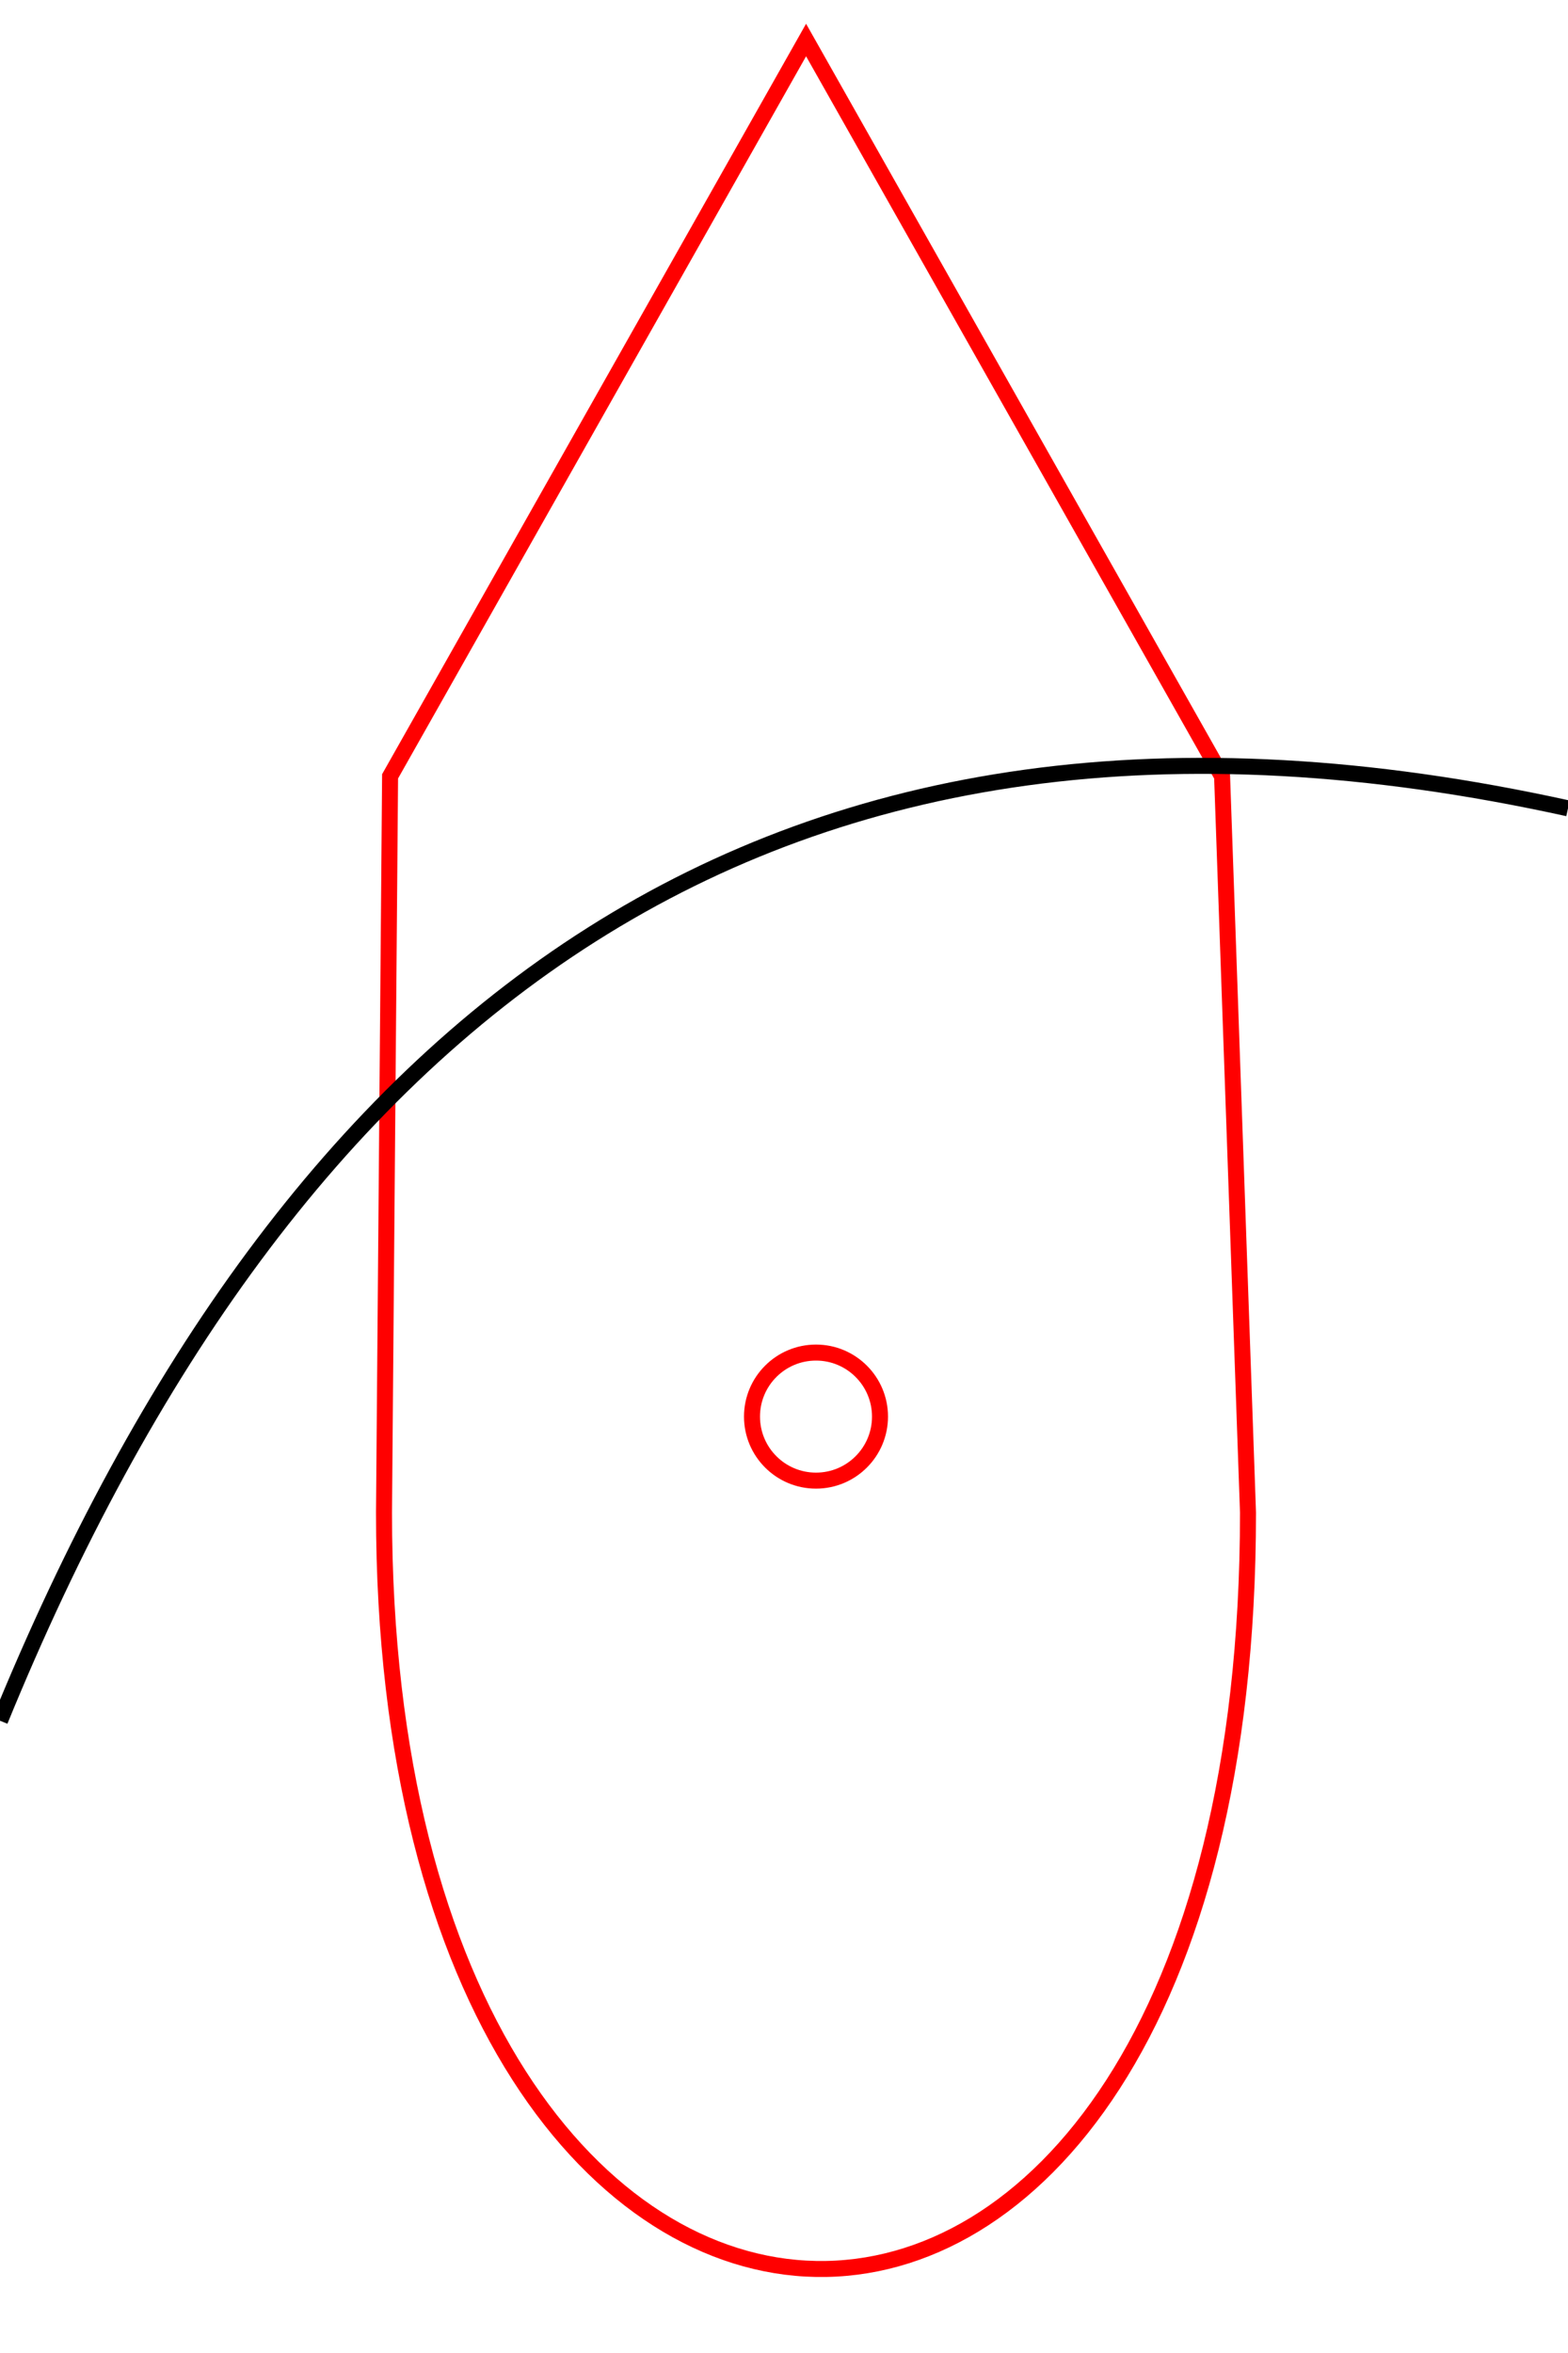 <?xml version="1.0" encoding="UTF-8" standalone="no"?>


<svg
   width="4in"
   height="6in"
   viewBox="0 0 98 140"
   version="1.1"
   id="svg5"
   xmlns="http://www.w3.org/2000/svg"
   xmlns:svg="http://www.w3.org/2000/svg">

 
    <g  transform="translate(-24,84)">
      <path id="path1050" style="fill-opacity:0;stroke:#ff0000;stroke-width:1" d="M 102,7 C 102,71 48,69 48,7 l 0.38,-46 26,-46 26,46 z" />
      <path style="fill:none;stroke:#000000;stroke-width:1;stroke-linecap:butt;stroke-linejoin:miter;stroke-opacity:1;stroke-dasharray:none"
         d="M 24,20 C 42,-24 72,-48 122,-37" id="path1635" />
      <circle style="fill:#000000;fill-opacity:0;stroke:#ff0000;stroke-width:1;stroke-dasharray:none"
         id="path3295" cx="75" cy="1" r="4" />
    </g>
 </svg>
